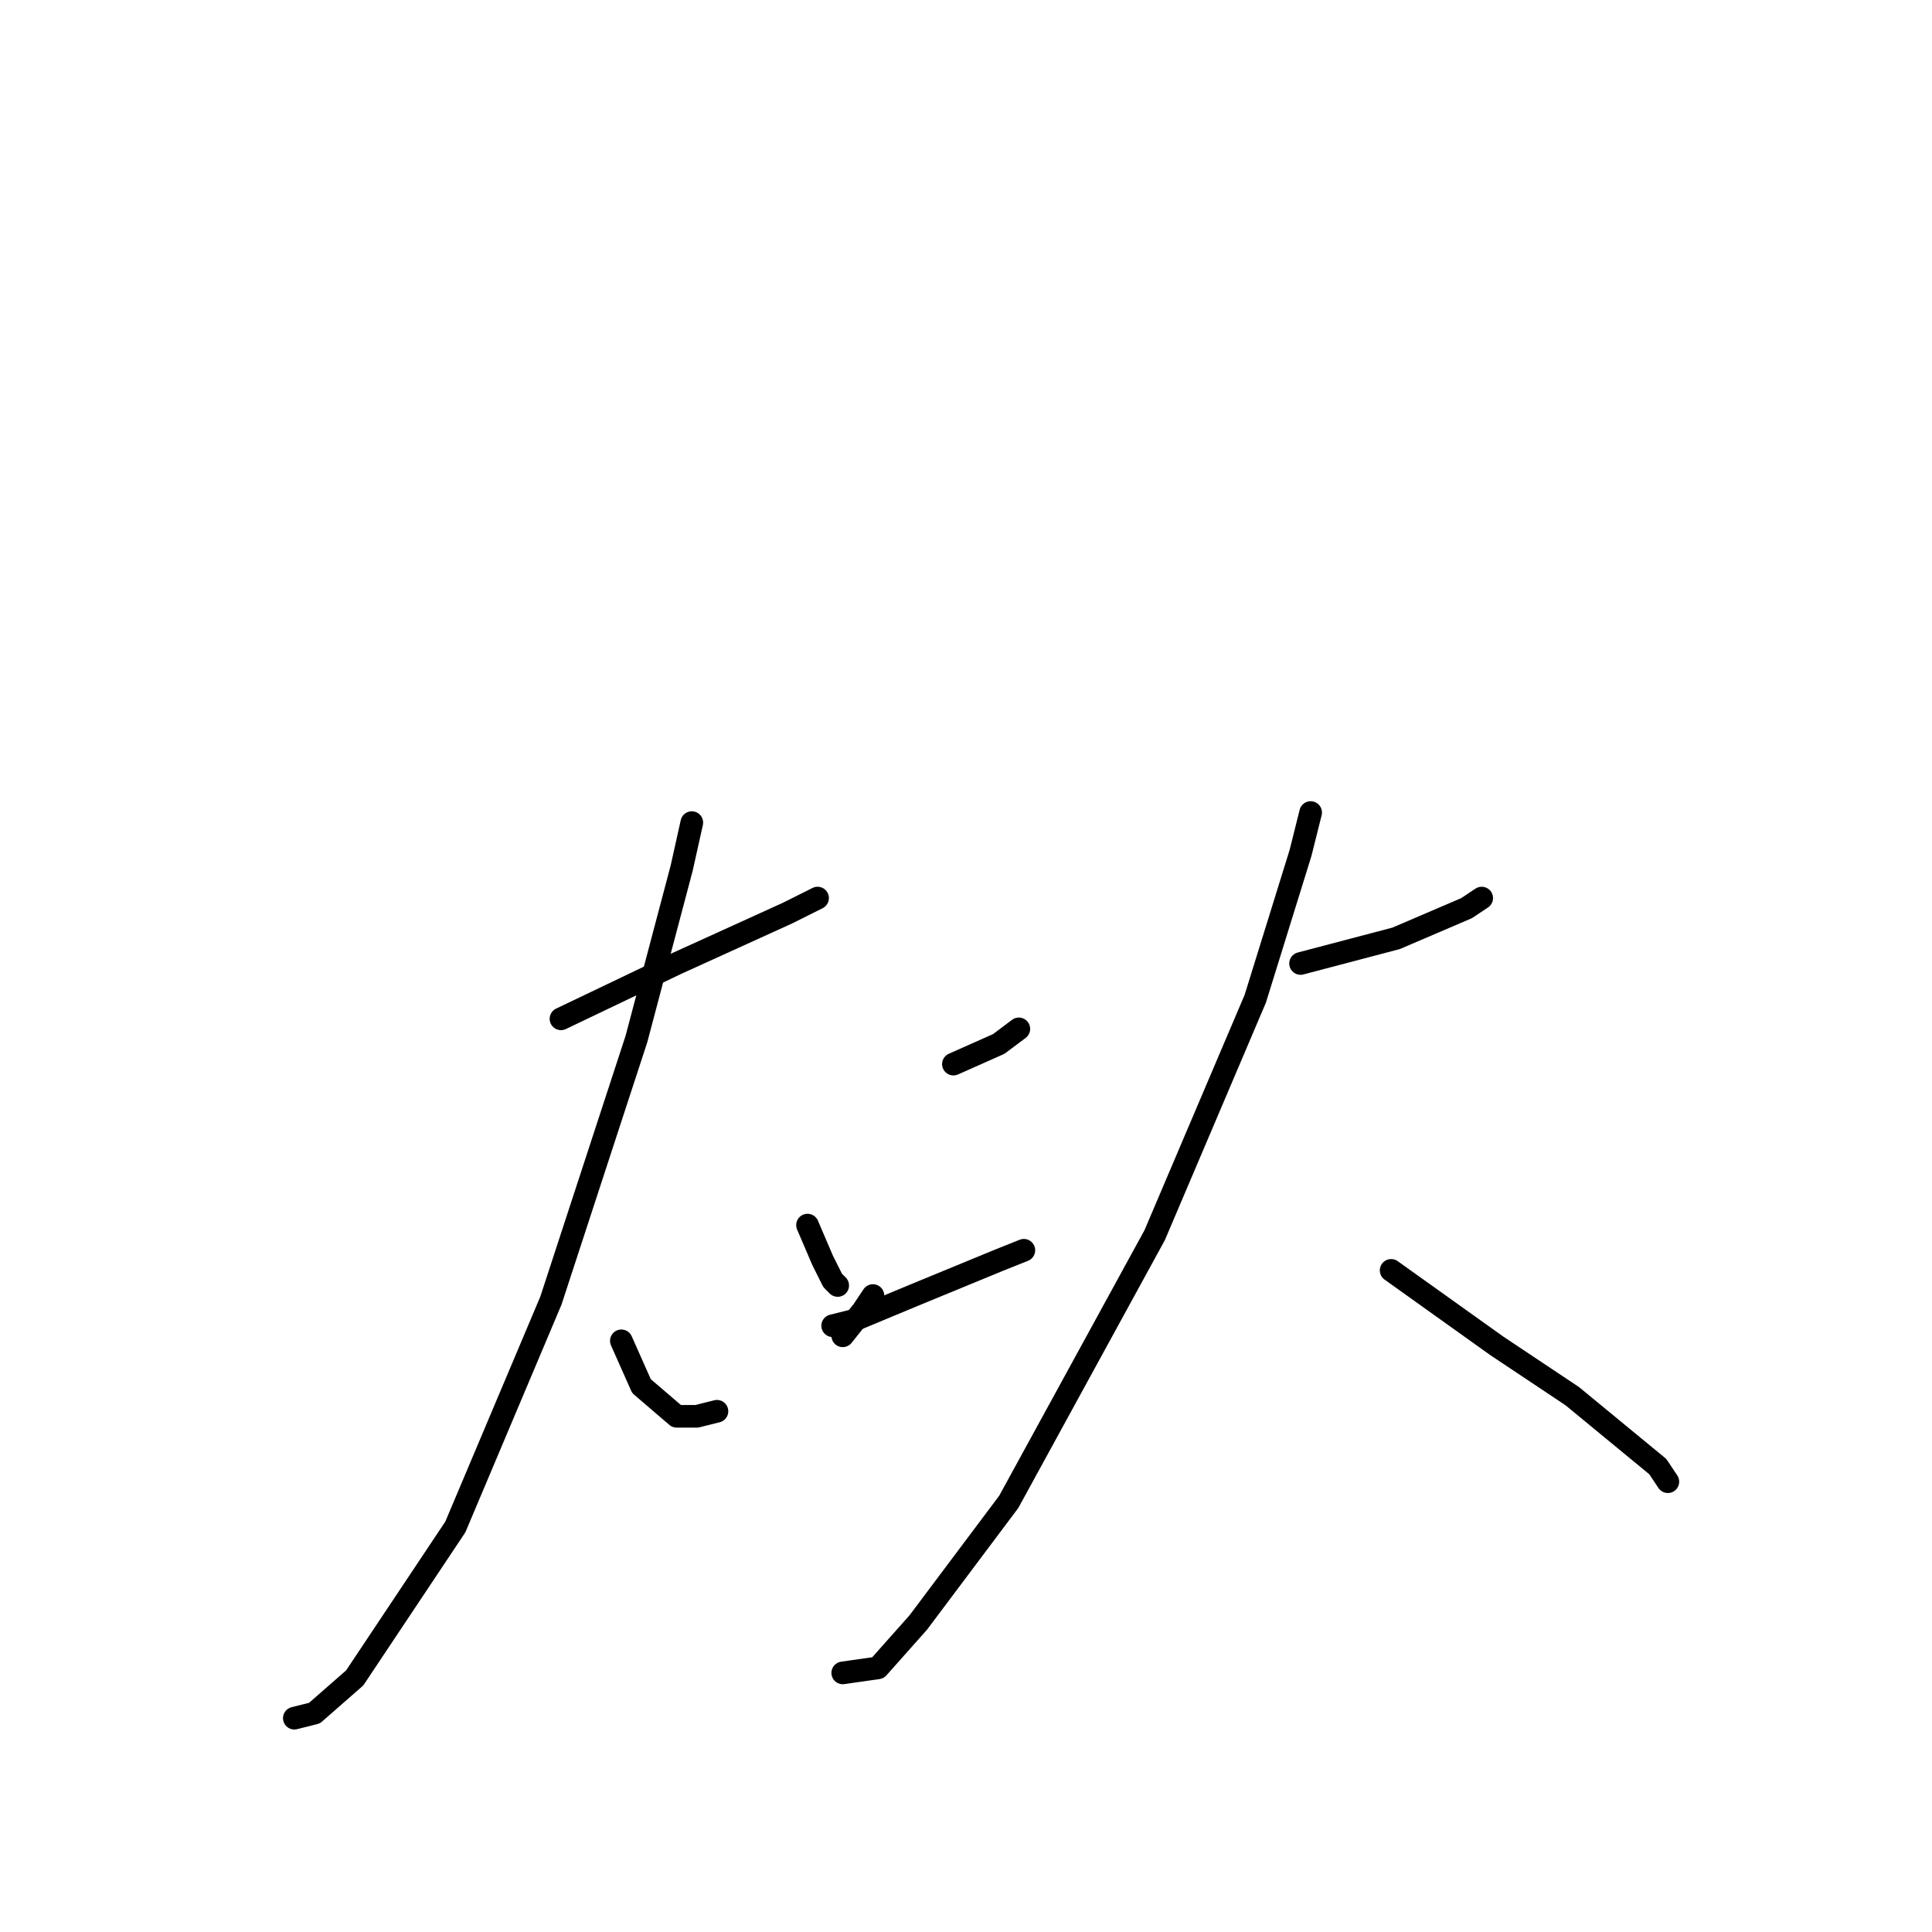 <?xml version="1.0" standalone="no"?>
    <svg width="256" height="256" xmlns="http://www.w3.org/2000/svg" version="1.1">
    <polyline stroke="black" stroke-width="3" stroke-linecap="round" fill="transparent" stroke-linejoin="round" points="74.333 135 89.667 127.667 104.333 121 108.333 119 108.333 119 " />
        <polyline stroke="black" stroke-width="3" stroke-linecap="round" fill="transparent" stroke-linejoin="round" points="91.667 109 90.333 115 84.333 137.667 73 172.333 60.333 202.333 47 222.333 41.667 227 39 227.667 39 227.667 " />
        <polyline stroke="black" stroke-width="3" stroke-linecap="round" fill="transparent" stroke-linejoin="round" points="82.333 177.667 85 183.667 89.667 187.667 92.333 187.667 95 187 95 187 " />
        <polyline stroke="black" stroke-width="3" stroke-linecap="round" fill="transparent" stroke-linejoin="round" points="126.333 141 132.333 138.333 135 136.333 135 136.333 " />
        <polyline stroke="black" stroke-width="3" stroke-linecap="round" fill="transparent" stroke-linejoin="round" points="107 162.333 109 167 110.333 169.667 111 170.333 111 170.333 " />
        <polyline stroke="black" stroke-width="3" stroke-linecap="round" fill="transparent" stroke-linejoin="round" points="115.667 171.667 114.333 173.667 111.667 177 111.667 177 " />
        <polyline stroke="black" stroke-width="3" stroke-linecap="round" fill="transparent" stroke-linejoin="round" points="110.333 175.667 113 175 121 171.667 132.333 167 135.667 165.667 135.667 165.667 " />
        <polyline stroke="black" stroke-width="3" stroke-linecap="round" fill="transparent" stroke-linejoin="round" points="172.333 127.667 185 124.333 194.333 120.333 196.333 119 196.333 119 " />
        <polyline stroke="black" stroke-width="3" stroke-linecap="round" fill="transparent" stroke-linejoin="round" points="173.667 107.667 172.333 113 166.333 132.333 153 163.667 133.667 199 121.667 215 116.333 221 111.667 221.667 111.667 221.667 " />
        <polyline stroke="black" stroke-width="3" stroke-linecap="round" fill="transparent" stroke-linejoin="round" points="184.333 168.333 198.333 178.333 208.333 185 219.667 194.333 221 196.333 221 196.333 " />
        </svg>